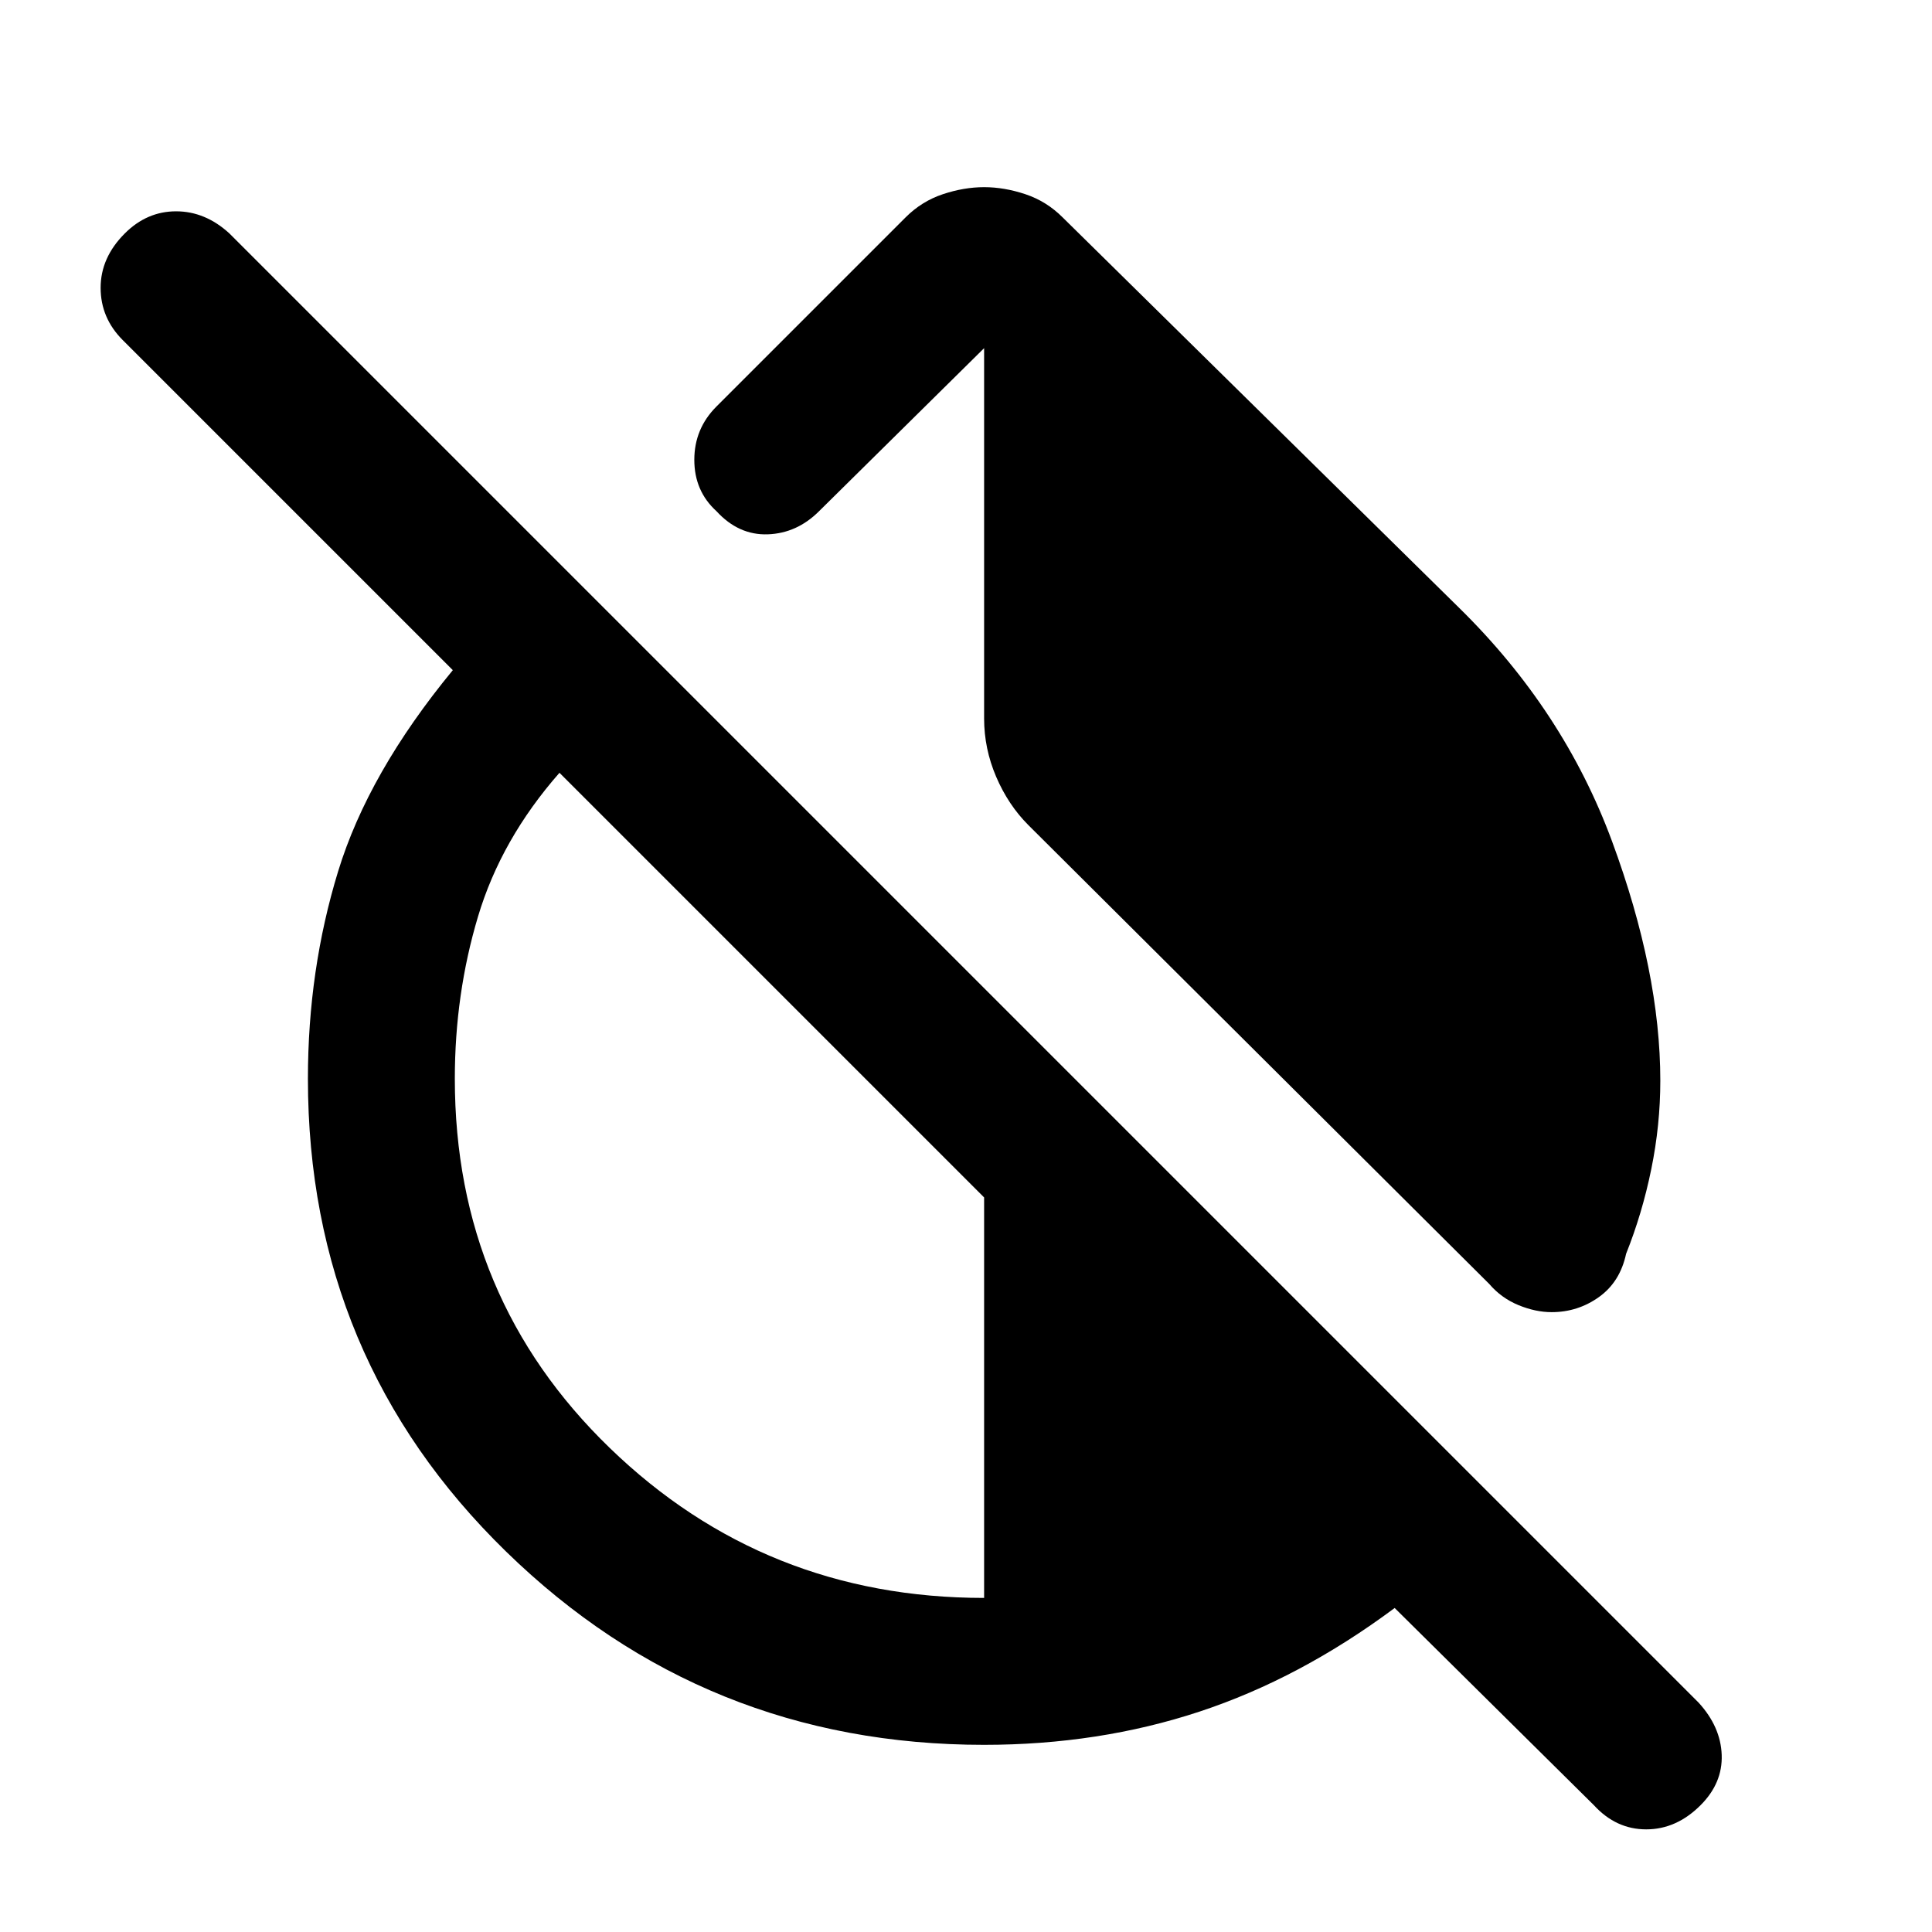 <svg xmlns="http://www.w3.org/2000/svg" height="48" viewBox="0 -960 960 960" width="48"><path d="M725-658q52 51 76 116t24 119q0 22-4.5 44T808-337q-3 14-13.5 21.5T771-308q-8 0-16.5-3.5T740-322L511-550q-10-10-16-24t-6-29v-184l-82 81q-11 11-25.5 11.5T356-706q-11-10-11-25.5t11-26.5l94-94q8-8 18.5-11.5T489-867q10 0 20.5 3.5T528-852l197 194ZM489-93q-139 0-237.5-96T153-424q0-54 15-103t57-100L61-791q-11-11-11-26t12-27q11-11 25.5-11t26.5 11l730 730q11 12 11.5 26T845-63q-12 12-27 12t-26-12l-99-98q-47 35-97 51.5T489-93Zm0-73v-199L278-576q-29 33-40.5 71.5T226-424q0 109 77 183.5T489-166Z"/></svg>